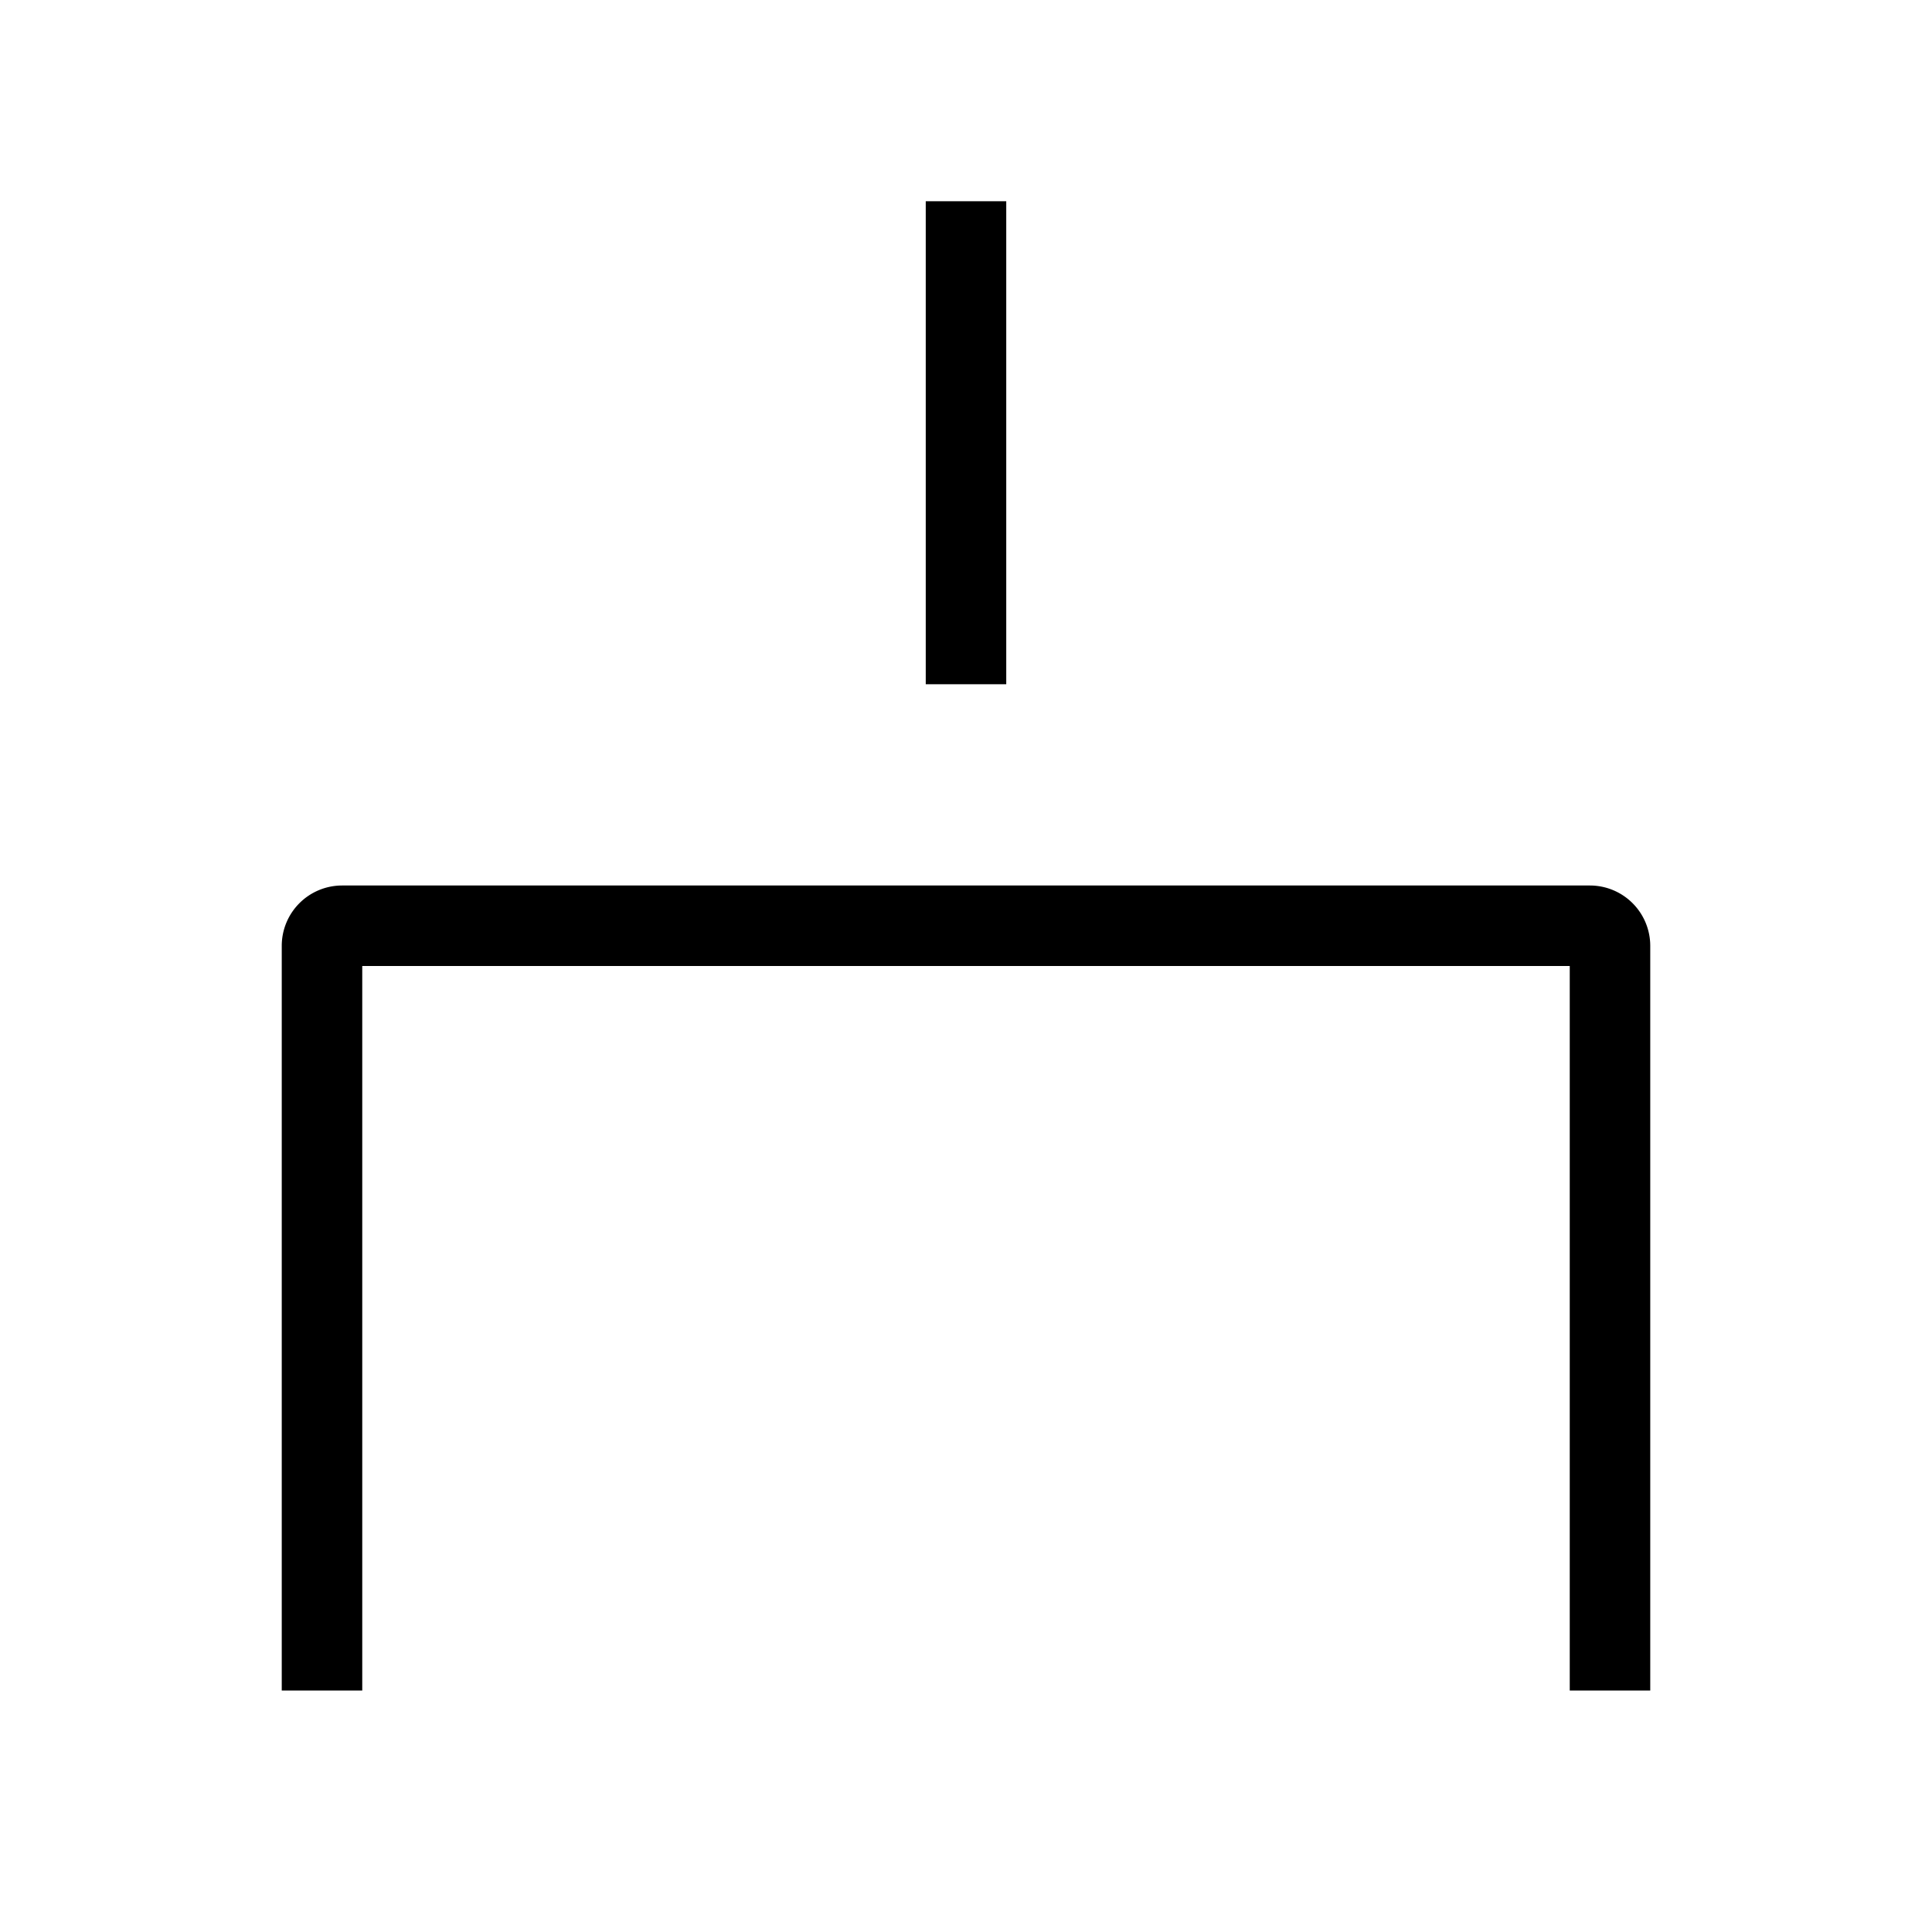 <svg xmlns="http://www.w3.org/2000/svg" width="24" height="24" fill="none"><path fill="#000" fill-rule="evenodd" d="M12.5 3v-.5h-1v6h1V3zm-8 14.122V12h15v9h1v-9.25a.75.75 0 0 0-.75-.75H4.25a.75.75 0 0 0-.75.75V21h1v-3.878z" clip-rule="evenodd"/></svg>